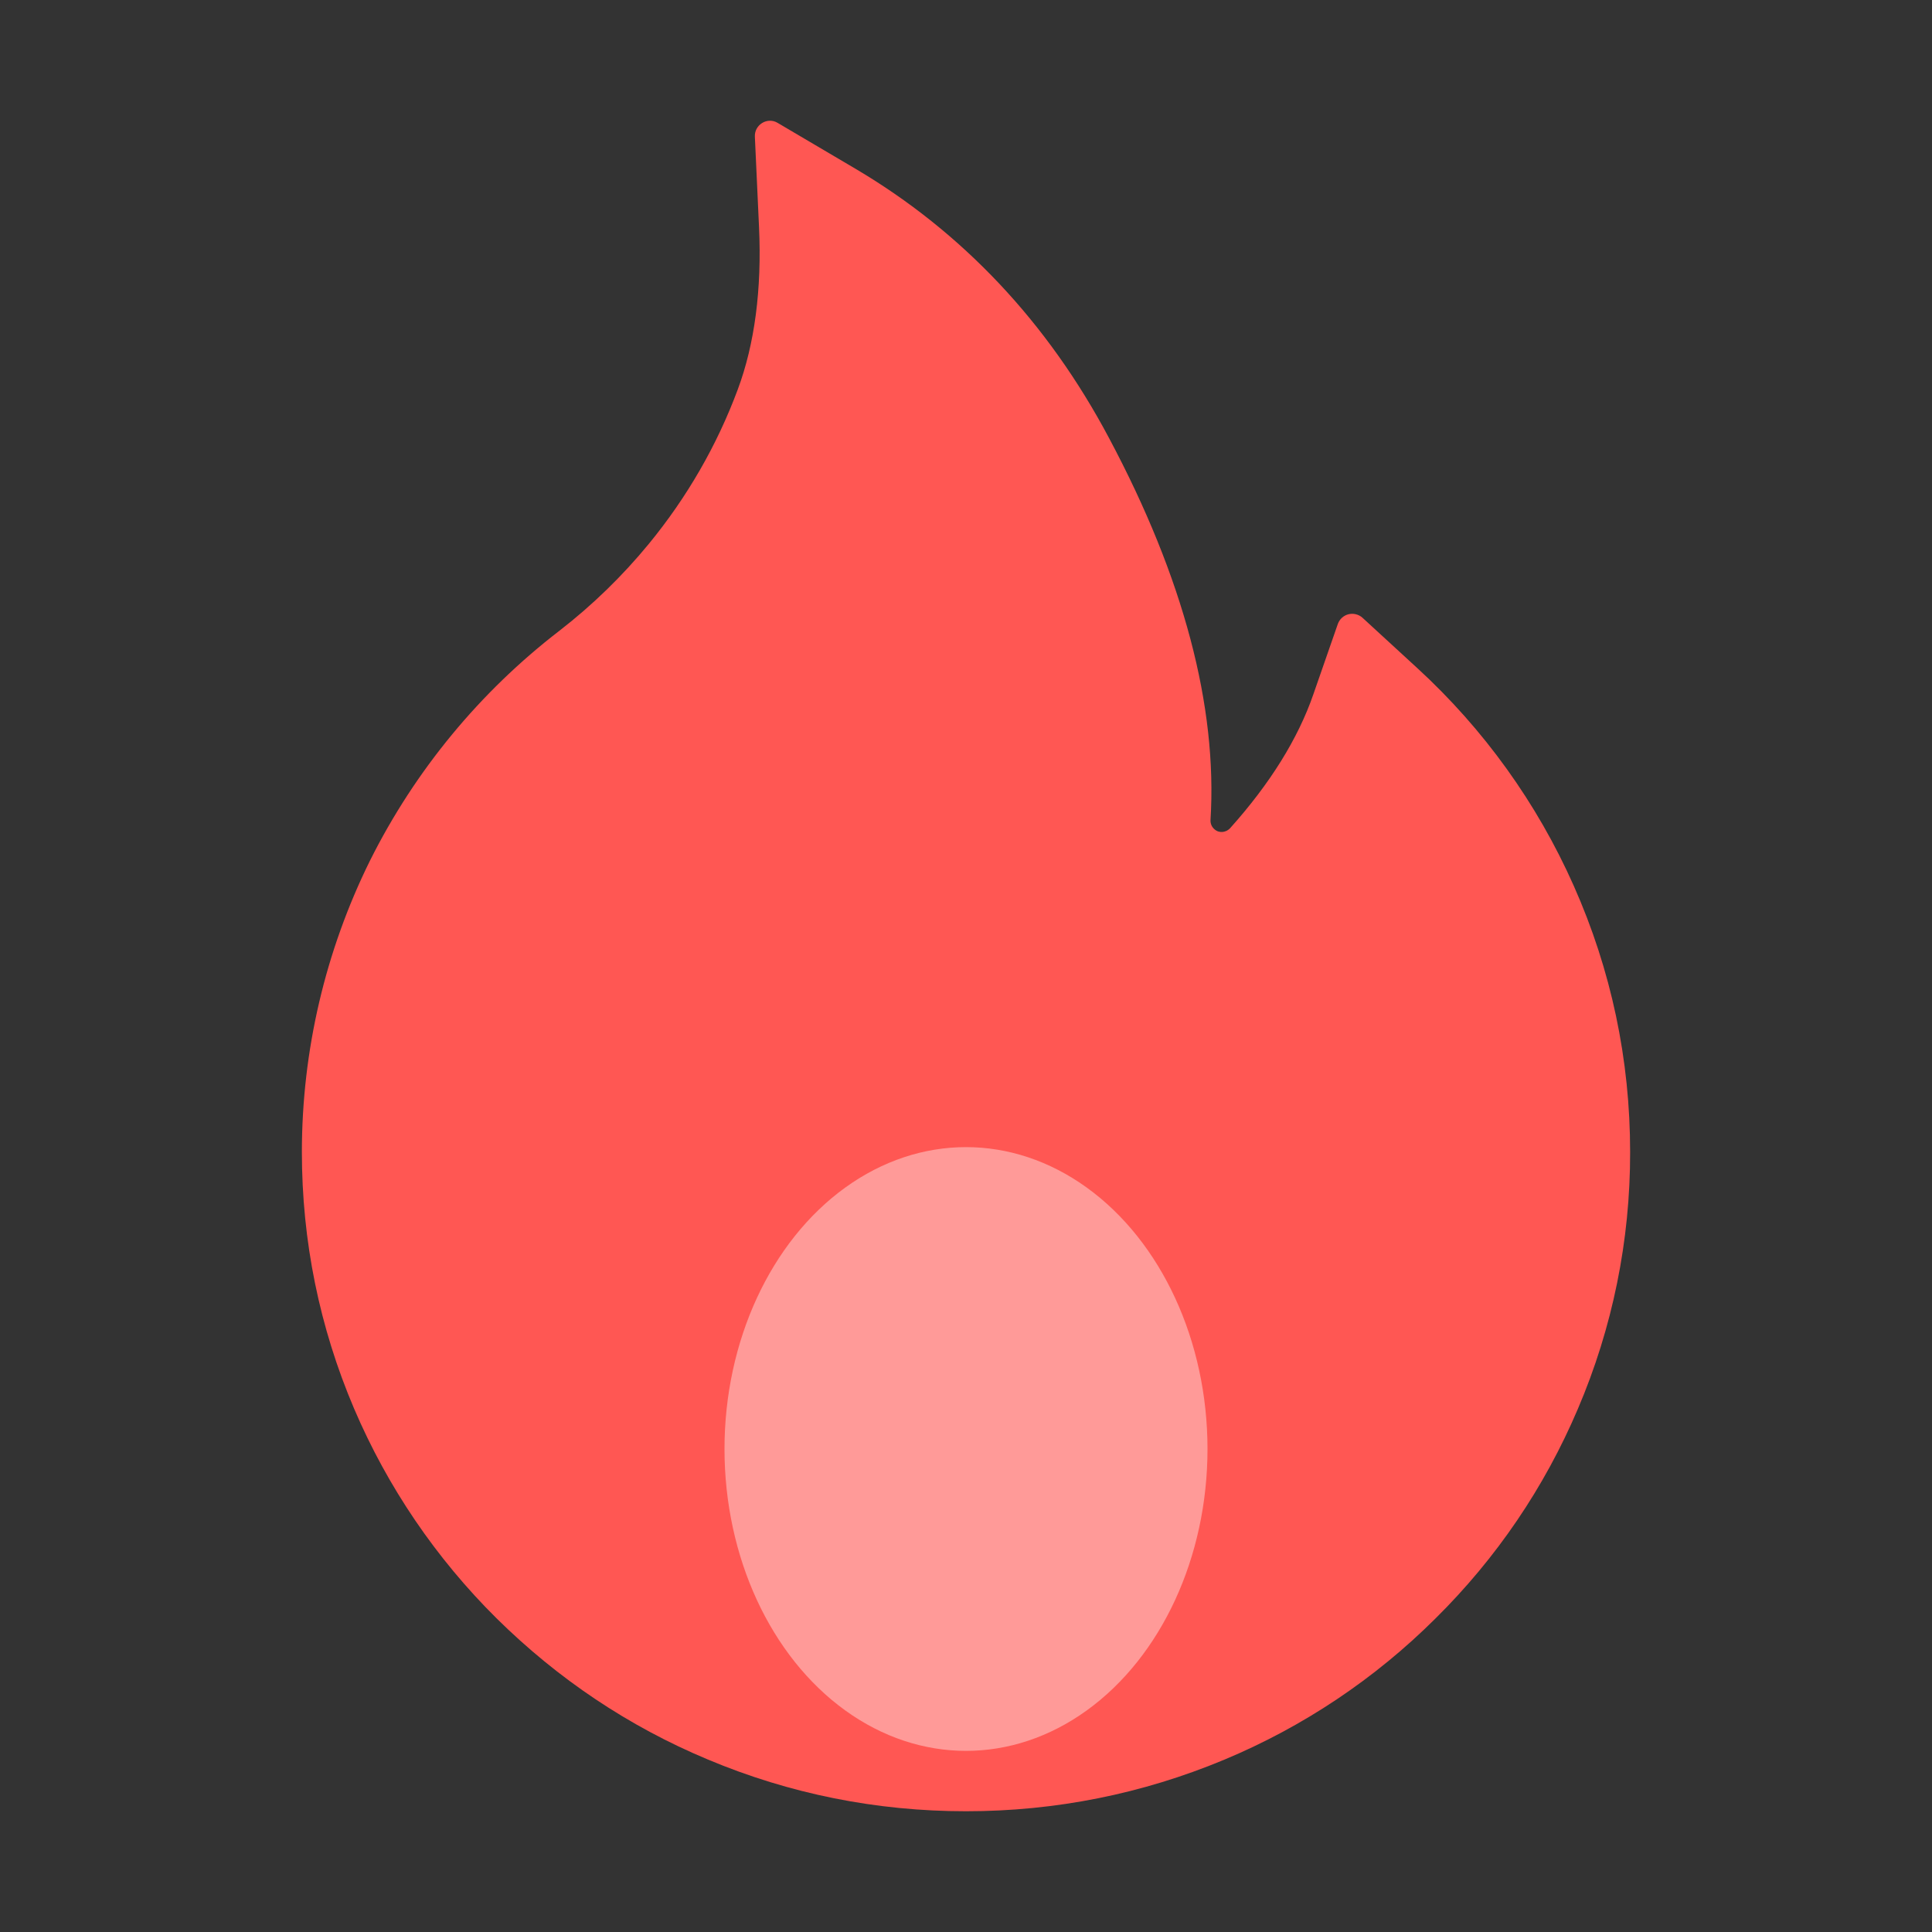 <svg width="32" height="32" viewBox="0 0 32 32" fill="none" xmlns="http://www.w3.org/2000/svg">
<rect x="0" y="0" width="32" height="32" fill="#333333" stroke="none"/>
<path d="M26.066 14.671C25.459 13.304 24.577 12.077 23.475 11.066L22.566 10.231C22.535 10.203 22.498 10.184 22.457 10.174C22.417 10.164 22.375 10.164 22.335 10.174C22.295 10.184 22.258 10.204 22.227 10.232C22.197 10.26 22.173 10.295 22.159 10.334L21.753 11.501C21.5 12.234 21.034 12.982 20.375 13.717C20.331 13.764 20.281 13.776 20.247 13.78C20.212 13.783 20.159 13.776 20.113 13.733C20.069 13.695 20.047 13.639 20.05 13.582C20.166 11.698 19.603 9.573 18.372 7.261C17.353 5.339 15.938 3.84 14.169 2.795L12.878 2.034C12.709 1.934 12.494 2.066 12.503 2.263L12.572 3.765C12.619 4.792 12.5 5.699 12.219 6.453C11.875 7.377 11.381 8.234 10.75 9.004C10.311 9.539 9.813 10.023 9.266 10.447C7.948 11.461 6.876 12.761 6.131 14.249C5.388 15.75 5.001 17.402 5 19.078C5 20.555 5.291 21.985 5.866 23.334C6.421 24.633 7.222 25.811 8.225 26.805C9.238 27.806 10.412 28.595 11.722 29.142C13.078 29.712 14.516 30 16 30C17.484 30 18.922 29.712 20.278 29.146C21.584 28.601 22.772 27.807 23.775 26.808C24.788 25.806 25.581 24.636 26.134 23.337C26.709 21.992 27.003 20.544 27 19.081C27 17.554 26.688 16.07 26.066 14.671Z" fill="#FF5753"/>
<ellipse opacity="0.4" cx="16" cy="24" rx="4" ry="5" fill="white"/>
</svg>
